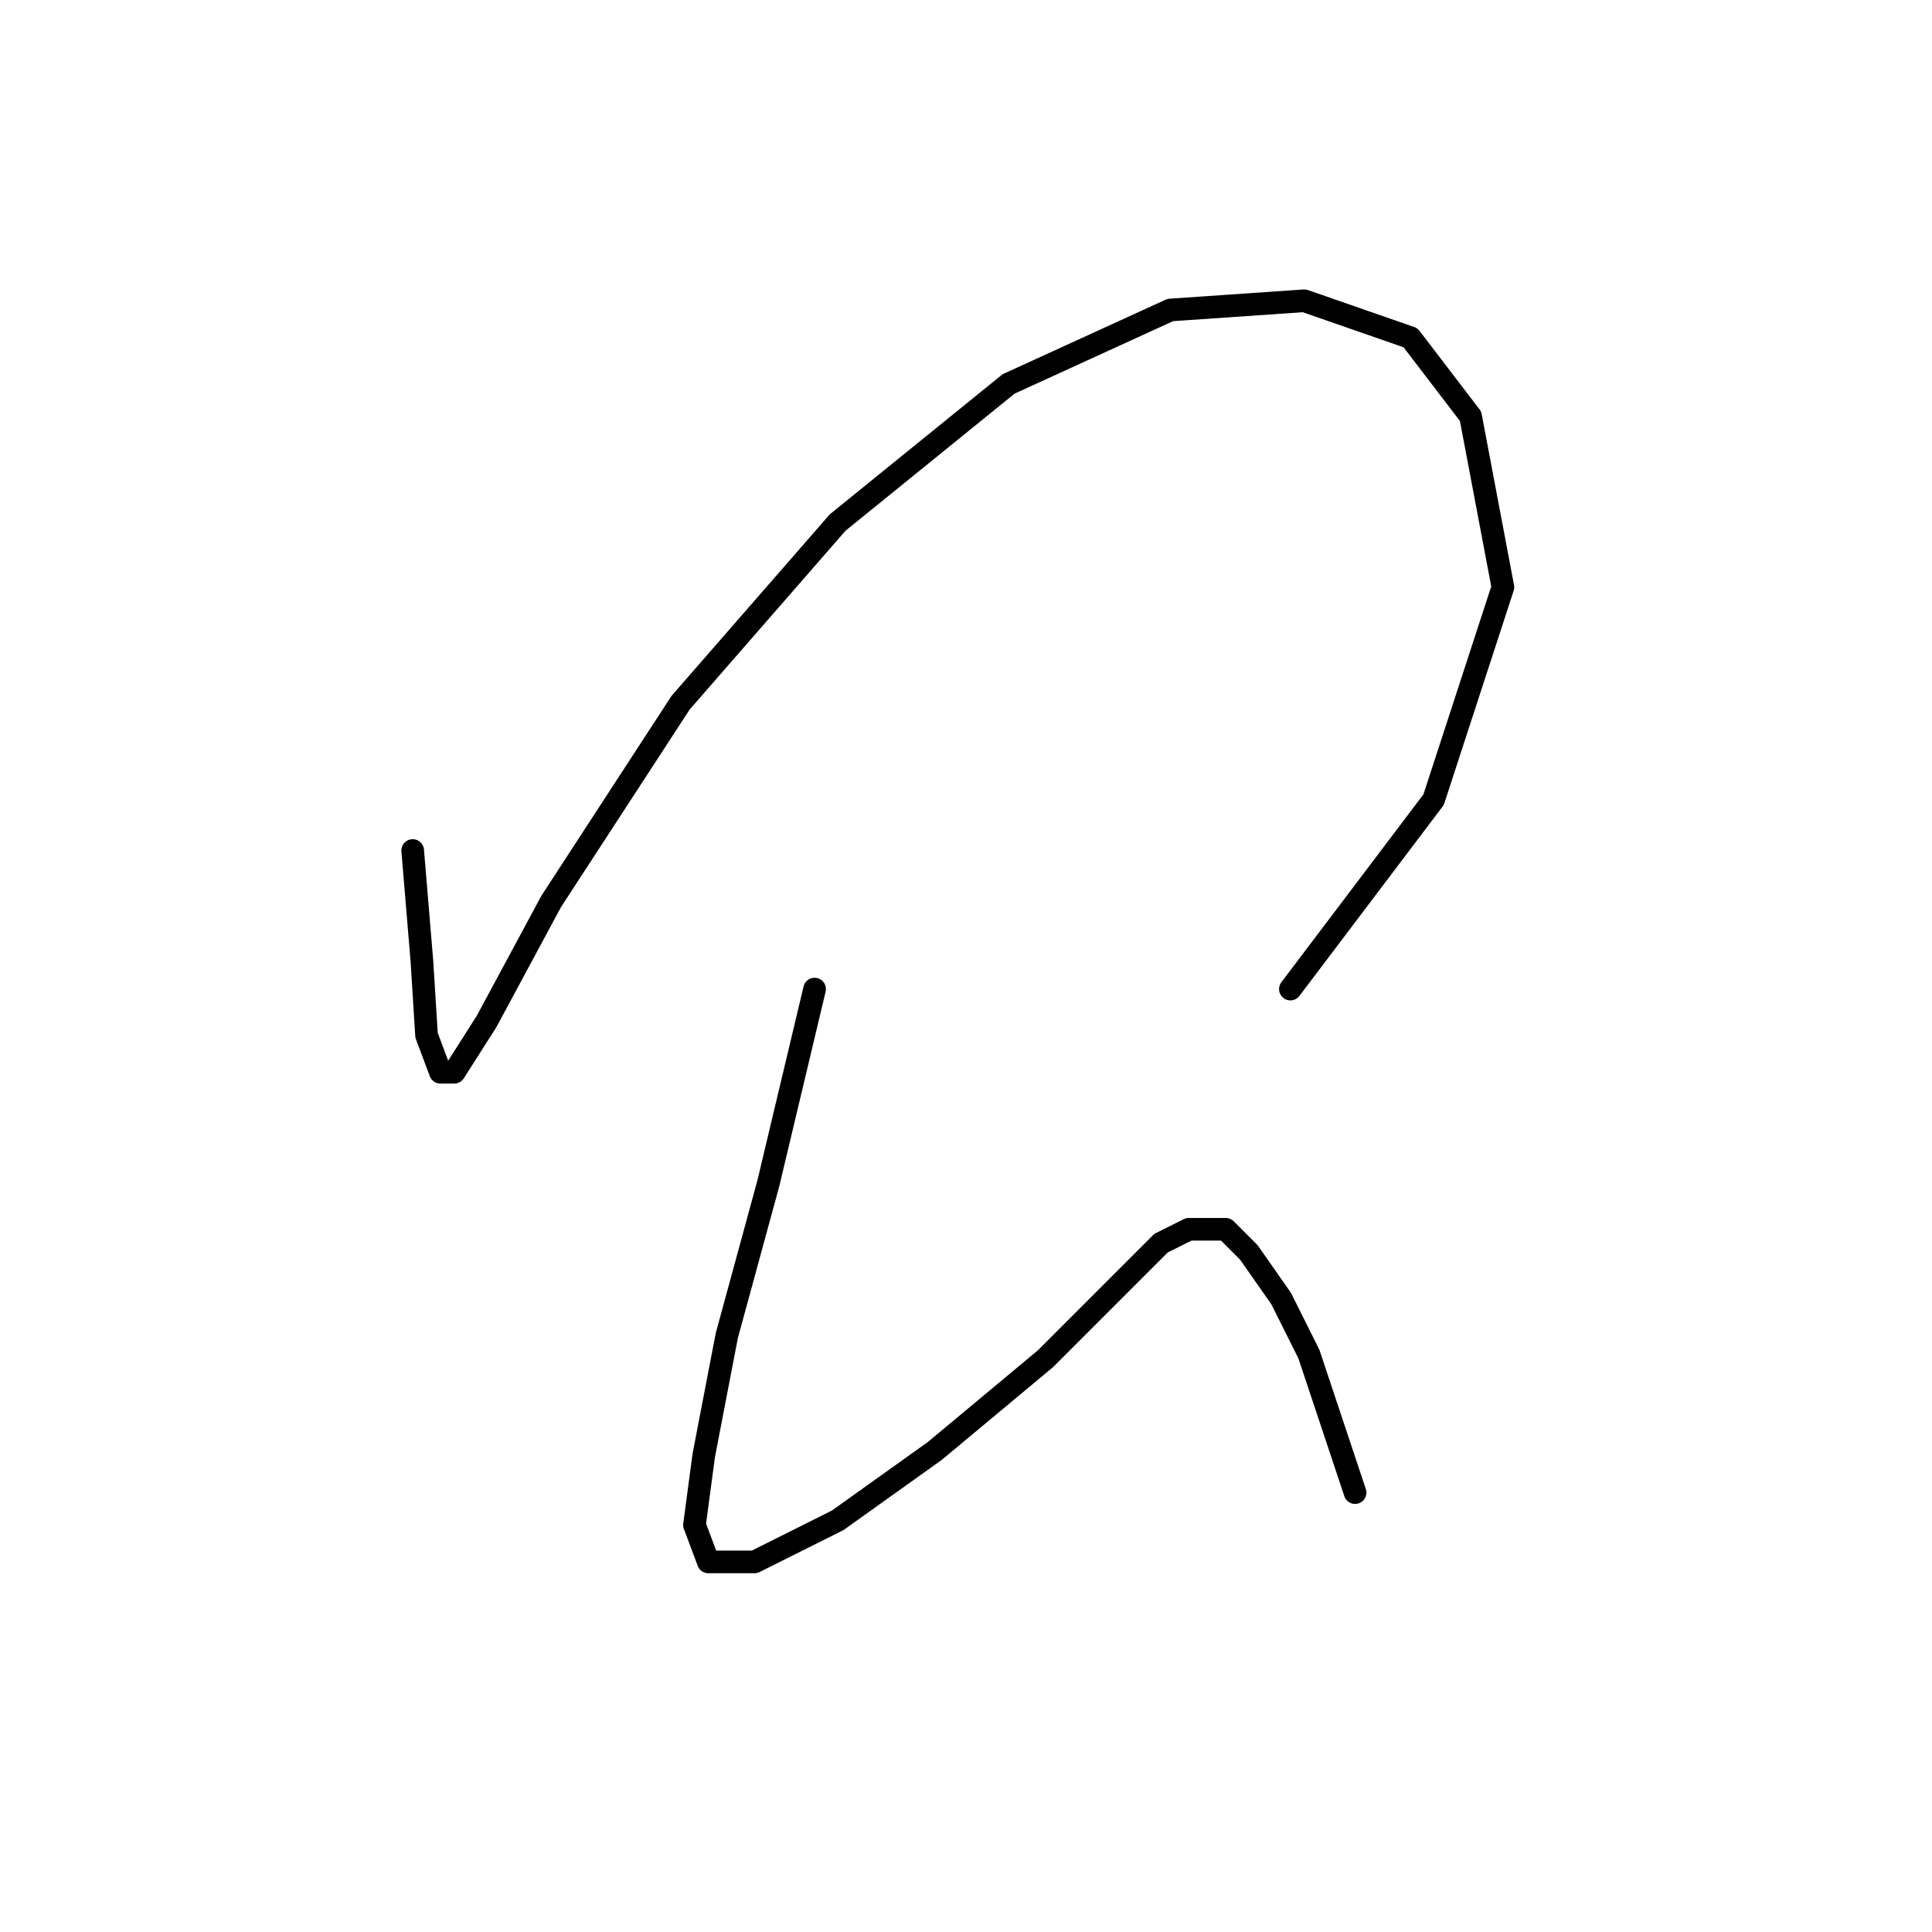 <?xml version="1.0" standalone="no"?>
    <svg width="256" height="256" xmlns="http://www.w3.org/2000/svg" version="1.1">
    <polyline stroke="black" stroke-width="3" stroke-linecap="round" fill="transparent" stroke-linejoin="round" points="54.683 112.695 55.907 127.385 56.519 137.179 58.356 142.076 60.192 142.076 64.477 135.343 73.046 119.428 90.186 93.107 110.997 69.235 133.646 50.871 155.07 41.077 172.821 39.853 186.899 44.75 194.857 55.156 199.142 77.804 189.96 105.961 170.984 131.058 170.984 131.058 " />
        <polyline stroke="black" stroke-width="3" stroke-linecap="round" fill="transparent" stroke-linejoin="round" points="107.937 131.058 101.816 156.767 96.307 176.966 93.246 192.881 92.022 202.063 93.858 206.96 99.979 206.96 110.997 201.451 123.852 192.269 138.543 180.027 148.336 170.233 153.845 164.724 157.518 162.888 159.966 162.888 162.415 162.888 165.475 165.948 169.76 172.07 173.433 179.415 179.554 197.778 179.554 197.778 " />
        </svg>